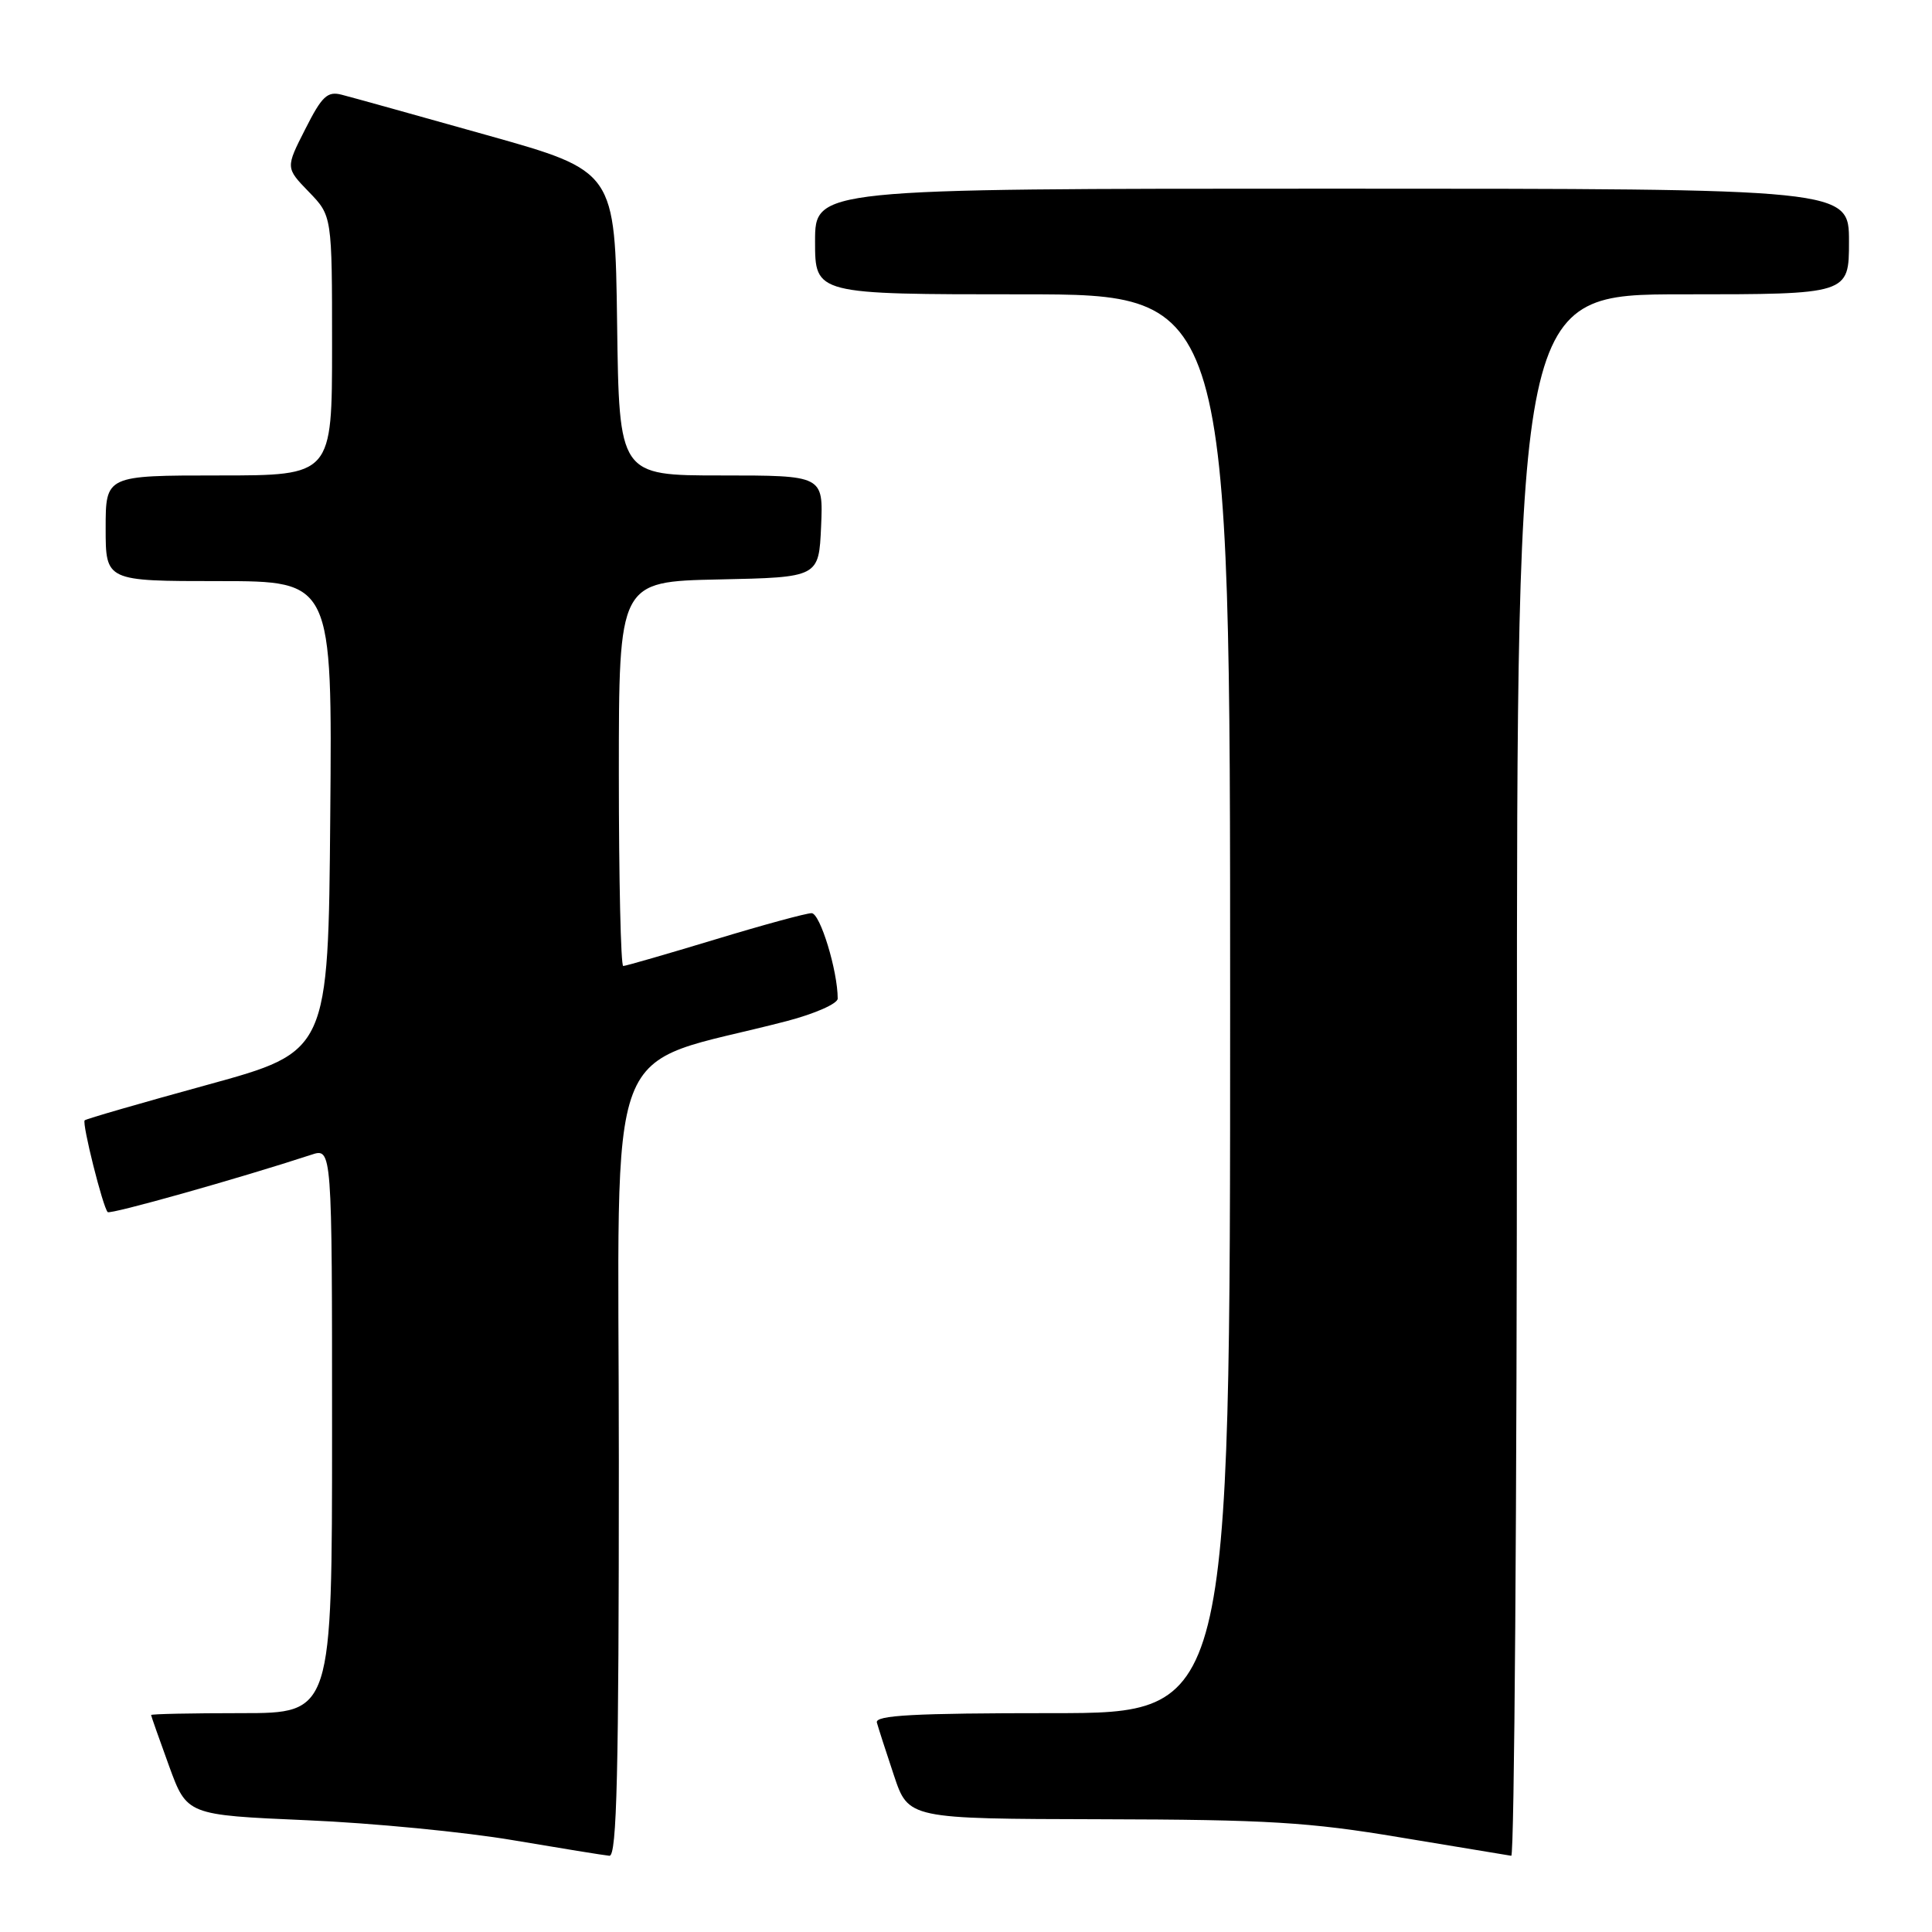 <?xml version="1.0" encoding="UTF-8" standalone="no"?>
<!DOCTYPE svg PUBLIC "-//W3C//DTD SVG 1.1//EN" "http://www.w3.org/Graphics/SVG/1.1/DTD/svg11.dtd" >
<svg xmlns="http://www.w3.org/2000/svg" xmlns:xlink="http://www.w3.org/1999/xlink" version="1.1" viewBox="0 0 256 256">
 <g >
 <path fill="currentColor"
d=" M 82.00 193.61 C 82.00 135.21 79.50 141.75 104.25 135.30 C 107.96 134.33 111.00 132.99 111.00 132.32 C 111.00 128.64 108.67 121.00 107.54 121.00 C 106.83 121.00 101.06 122.57 94.71 124.50 C 88.36 126.42 82.90 128.00 82.58 128.00 C 82.26 128.00 82.00 116.54 82.00 102.53 C 82.00 77.06 82.00 77.06 95.25 76.78 C 108.50 76.50 108.50 76.50 108.80 69.75 C 109.09 63.00 109.09 63.00 95.57 63.00 C 82.04 63.00 82.04 63.00 81.77 42.84 C 81.50 22.67 81.50 22.67 64.50 17.90 C 55.15 15.27 46.50 12.86 45.27 12.55 C 43.38 12.06 42.65 12.75 40.45 17.11 C 37.84 22.24 37.84 22.24 40.92 25.42 C 44.00 28.60 44.00 28.60 44.00 45.80 C 44.00 63.00 44.00 63.00 29.00 63.00 C 14.00 63.00 14.00 63.00 14.00 70.00 C 14.00 77.00 14.00 77.00 29.01 77.00 C 44.03 77.00 44.03 77.00 43.76 108.17 C 43.50 139.34 43.50 139.34 27.53 143.73 C 18.75 146.14 11.41 148.26 11.22 148.45 C 10.84 148.83 13.63 159.97 14.27 160.61 C 14.62 160.95 31.70 156.14 41.25 153.01 C 44.00 152.10 44.00 152.10 44.00 189.55 C 44.00 227.00 44.00 227.00 32.00 227.00 C 25.40 227.00 20.01 227.11 20.02 227.25 C 20.03 227.39 21.10 230.43 22.40 234.00 C 24.77 240.50 24.77 240.50 40.64 241.19 C 49.36 241.56 61.67 242.76 68.00 243.84 C 74.33 244.91 80.06 245.84 80.75 245.90 C 81.74 245.98 82.00 234.91 82.00 193.61 Z  M 201.00 142.50 C 201.00 39.00 201.00 39.00 223.00 39.00 C 245.00 39.00 245.00 39.00 245.00 32.00 C 245.00 25.00 245.00 25.00 176.50 25.00 C 108.00 25.00 108.00 25.00 108.00 32.00 C 108.00 39.00 108.00 39.00 135.50 39.00 C 163.00 39.00 163.00 39.00 163.00 133.00 C 163.00 227.00 163.00 227.00 139.43 227.00 C 121.05 227.00 115.93 227.28 116.19 228.25 C 116.38 228.94 117.39 232.09 118.45 235.25 C 120.37 241.00 120.37 241.00 145.93 241.06 C 167.91 241.11 173.46 241.44 185.50 243.46 C 193.20 244.74 199.84 245.84 200.25 245.90 C 200.66 245.95 201.00 199.43 201.00 142.50 Z "/>
</g>
</svg>
